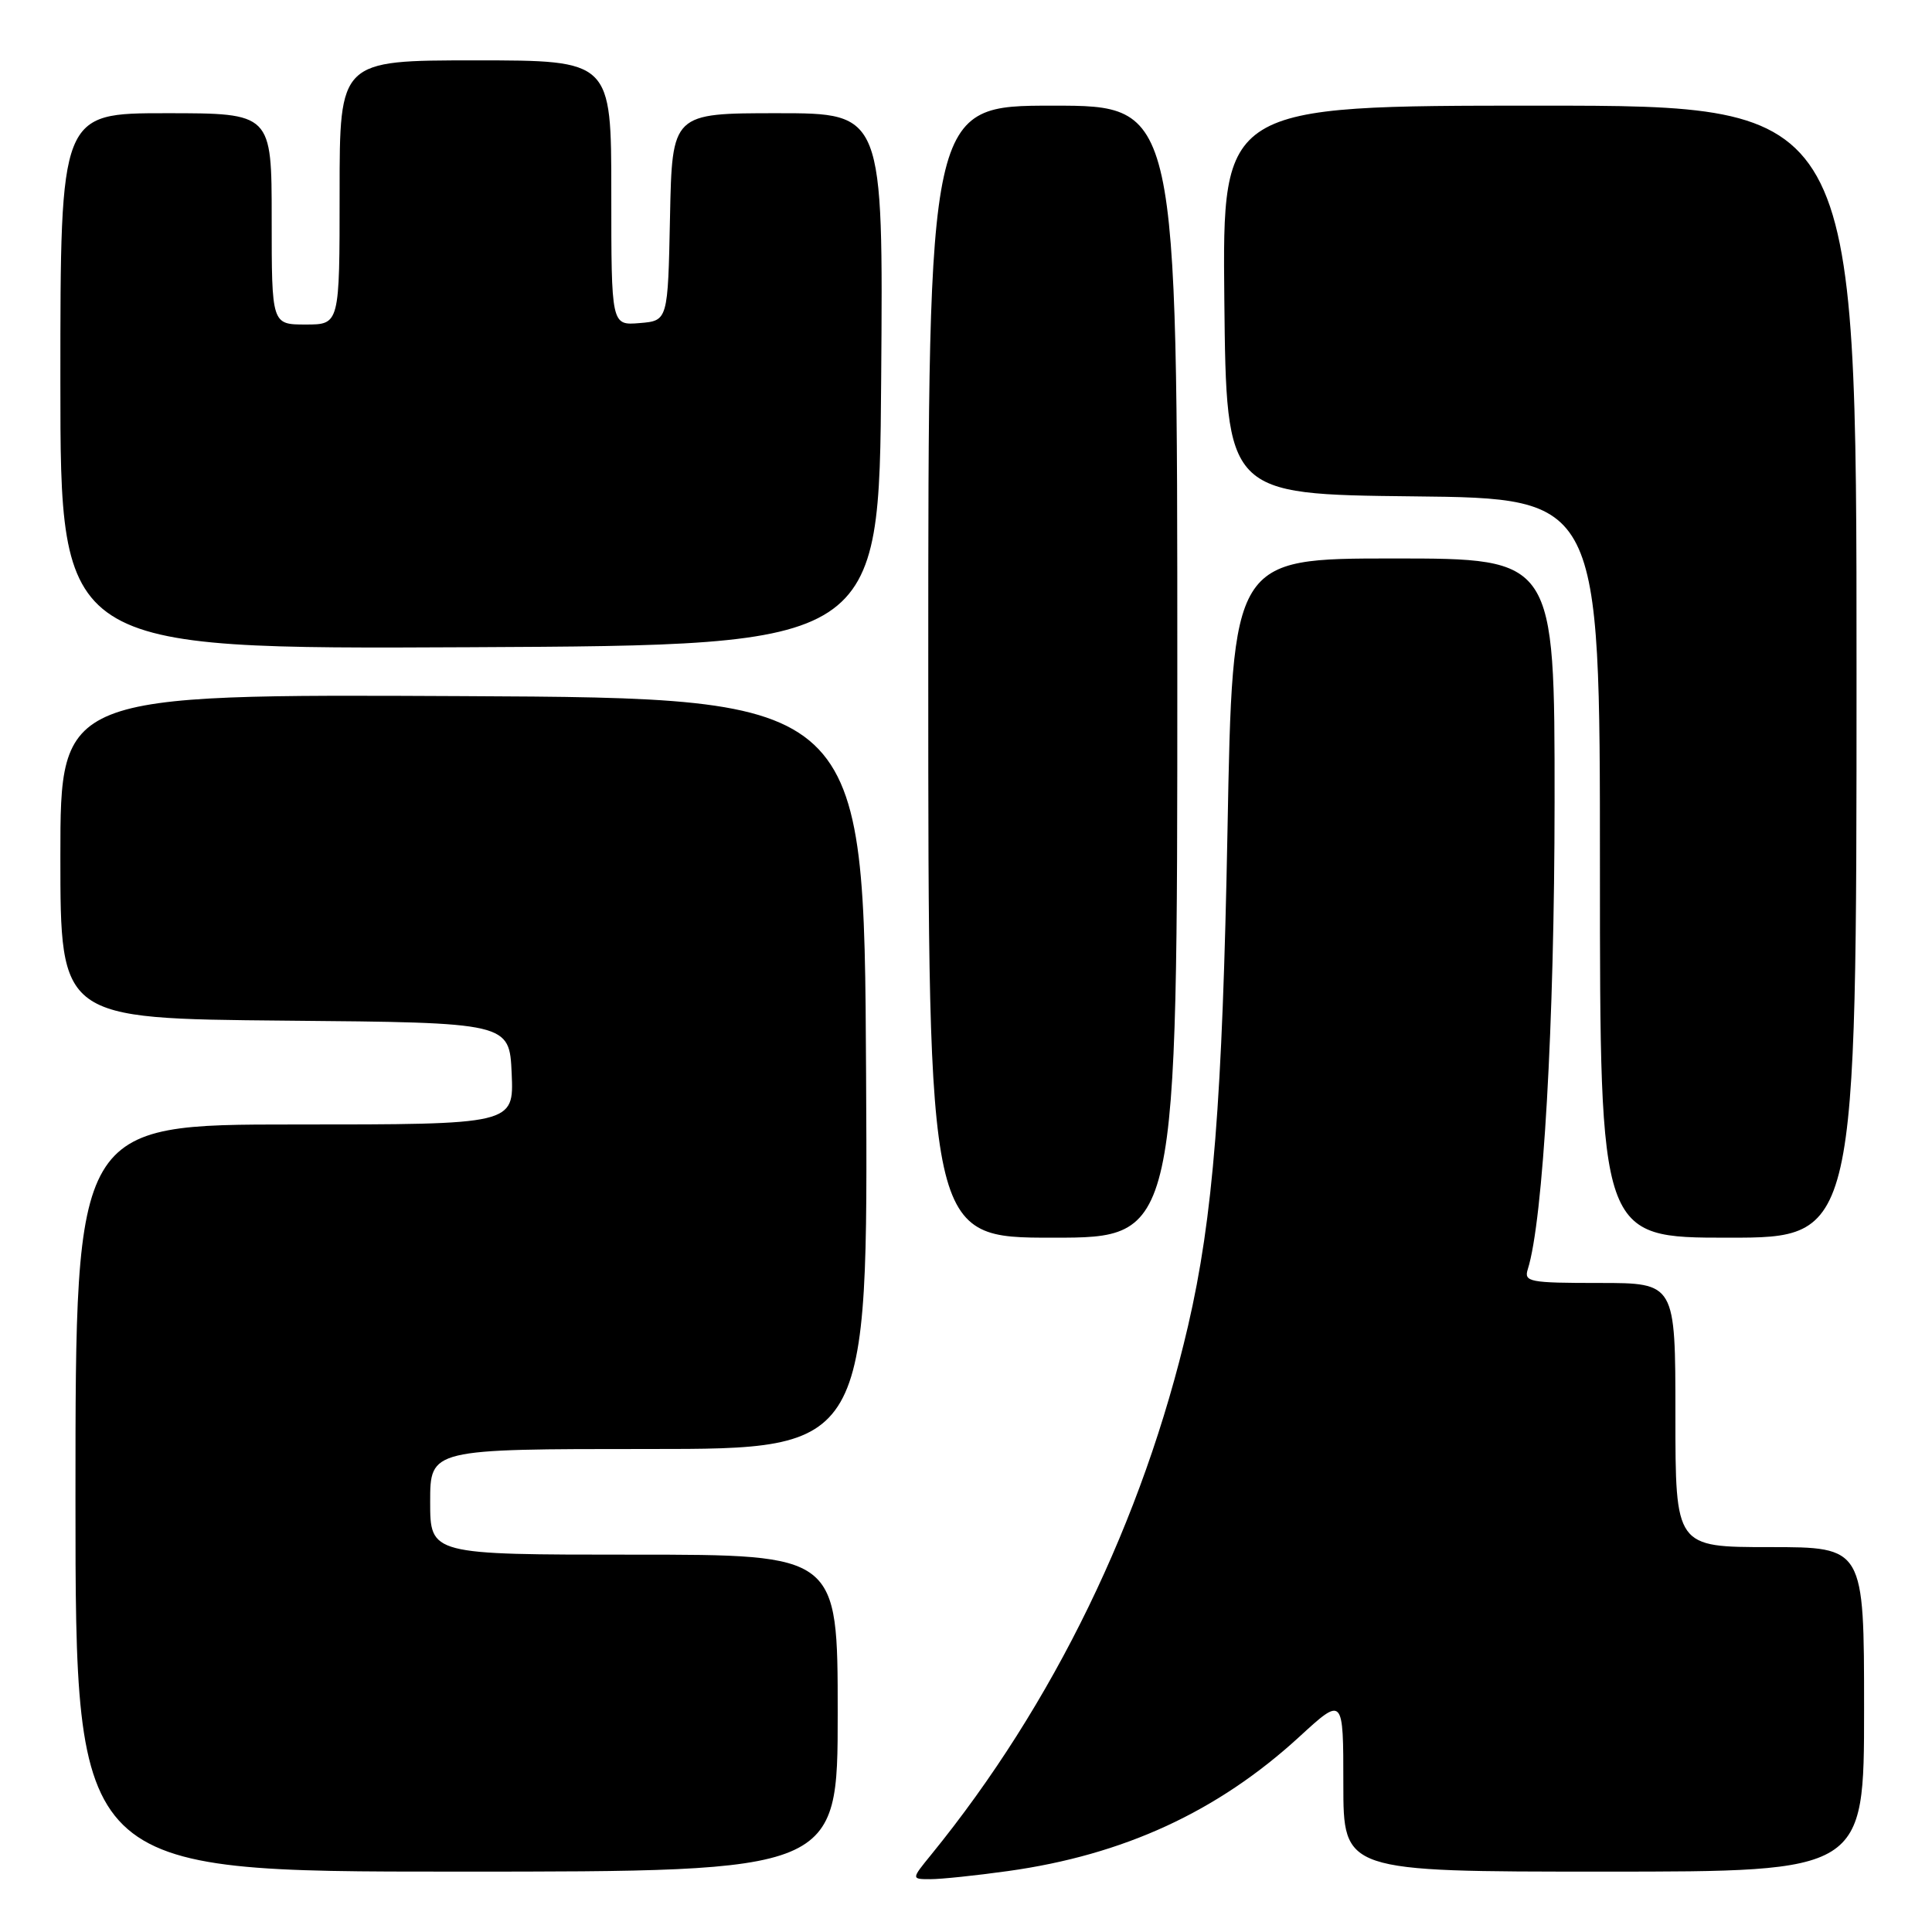 <?xml version="1.0" encoding="UTF-8" standalone="no"?>
<!DOCTYPE svg PUBLIC "-//W3C//DTD SVG 1.1//EN" "http://www.w3.org/Graphics/SVG/1.1/DTD/svg11.dtd" >
<svg xmlns="http://www.w3.org/2000/svg" xmlns:xlink="http://www.w3.org/1999/xlink" version="1.1" viewBox="0 0 256 256">
 <g >
 <path fill="currentColor"
d=" M 133.53 247.93 C 148.89 245.80 161.34 240.06 172.16 230.14 C 178.00 224.78 178.00 224.78 178.00 236.39 C 178.00 248.00 178.00 248.00 212.50 248.00 C 247.00 248.00 247.00 248.00 247.00 226.50 C 247.00 205.00 247.00 205.00 234.50 205.00 C 222.00 205.00 222.00 205.00 222.00 187.50 C 222.00 170.00 222.00 170.00 211.93 170.00 C 202.64 170.00 201.91 169.86 202.44 168.18 C 204.48 161.76 205.98 135.59 205.99 106.25 C 206.00 74.00 206.00 74.00 184.66 74.00 C 163.32 74.00 163.32 74.00 162.65 110.03 C 161.98 145.85 160.75 161.34 157.42 175.70 C 151.45 201.41 139.58 225.86 123.39 245.75 C 120.74 249.00 120.74 249.00 123.30 249.00 C 124.71 249.00 129.31 248.52 133.53 247.93 Z  M 111.00 227.00 C 111.00 206.00 111.00 206.00 84.00 206.00 C 57.00 206.00 57.00 206.00 57.00 199.00 C 57.00 192.00 57.00 192.00 86.01 192.00 C 115.02 192.00 115.02 192.00 114.76 142.25 C 114.50 92.50 114.50 92.50 61.25 92.24 C 8.00 91.98 8.00 91.98 8.00 113.48 C 8.00 134.97 8.00 134.97 37.75 135.24 C 67.50 135.50 67.50 135.50 67.80 142.25 C 68.09 149.00 68.09 149.00 39.05 149.00 C 10.00 149.00 10.00 149.00 10.00 198.50 C 10.00 248.00 10.00 248.00 60.50 248.00 C 111.00 248.00 111.00 248.00 111.00 227.00 Z  M 156.00 89.00 C 156.00 14.00 156.00 14.00 139.50 14.00 C 123.00 14.00 123.00 14.00 123.00 89.00 C 123.00 164.00 123.00 164.00 139.50 164.00 C 156.00 164.00 156.00 164.00 156.00 89.00 Z  M 246.00 89.00 C 246.00 14.00 246.00 14.00 203.98 14.00 C 161.97 14.00 161.97 14.00 162.23 39.75 C 162.50 65.50 162.50 65.50 187.25 65.77 C 212.00 66.03 212.00 66.03 212.00 115.02 C 212.00 164.00 212.00 164.00 229.00 164.00 C 246.00 164.00 246.00 164.00 246.00 89.00 Z  M 116.76 50.25 C 117.03 15.00 117.03 15.00 103.04 15.00 C 89.06 15.00 89.06 15.00 88.78 28.75 C 88.50 42.50 88.50 42.50 84.75 42.81 C 81.00 43.12 81.00 43.12 81.00 25.56 C 81.00 8.00 81.00 8.00 63.00 8.00 C 45.00 8.00 45.00 8.00 45.00 25.50 C 45.00 43.00 45.00 43.00 40.50 43.00 C 36.00 43.00 36.00 43.00 36.00 29.00 C 36.00 15.00 36.00 15.00 22.00 15.00 C 8.00 15.00 8.00 15.00 8.00 50.51 C 8.00 86.02 8.00 86.02 62.25 85.76 C 116.50 85.50 116.50 85.50 116.76 50.25 Z "/>
</g>
</svg>